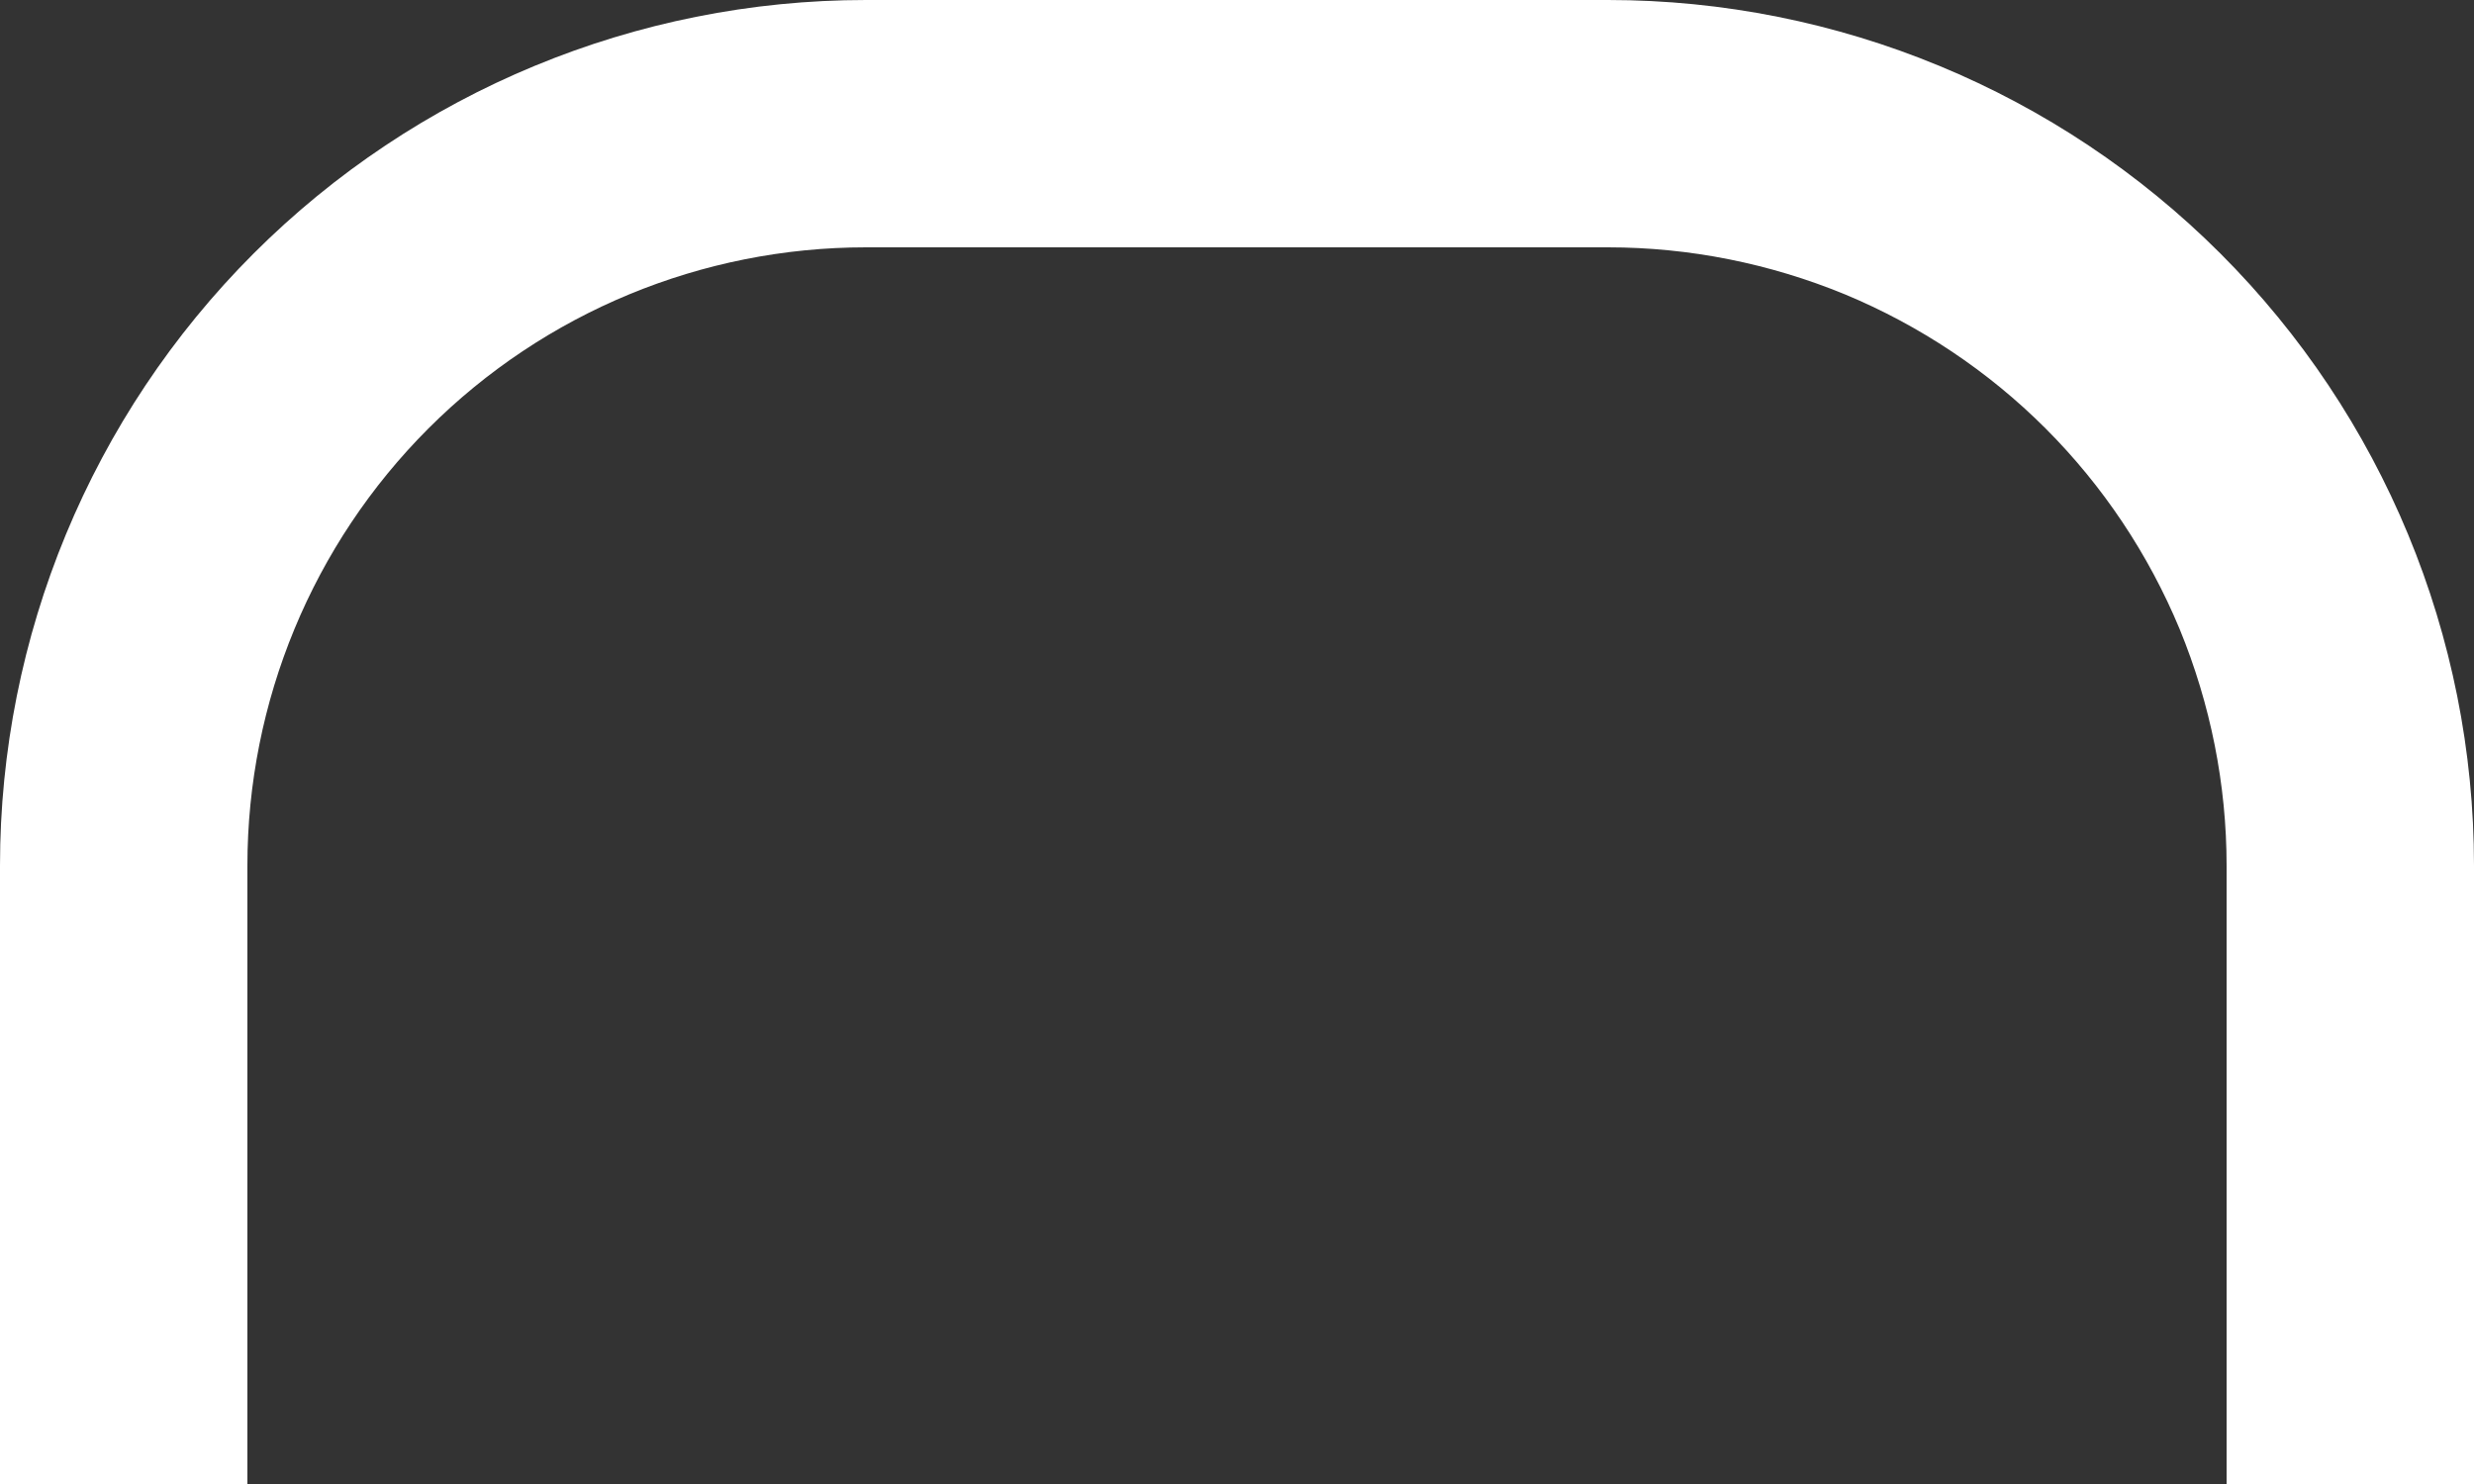 <svg width="10" height="6" viewBox="0 0 10 6" fill="none" xmlns="http://www.w3.org/2000/svg">
<rect x="0" y="0" width="10" height="6" fill="#333333" stroke="none"/>
<path d="M10 6H9V3.5C9 3.172 8.935 2.847 8.81 2.543C8.684 2.24 8.5 1.964 8.268 1.732C8.036 1.5 7.76 1.316 7.457 1.19C7.153 1.065 6.828 1 6.5 1H3.5C2.837 1 2.201 1.263 1.732 1.732C1.263 2.201 1 2.837 1 3.5V6H0V3.5C0 2.572 0.369 1.681 1.025 1.025C1.681 0.369 2.572 0 3.5 0H6.5C7.428 0 8.319 0.369 8.975 1.025C9.631 1.681 10 2.572 10 3.5V6Z" fill="white"/>
</svg>
